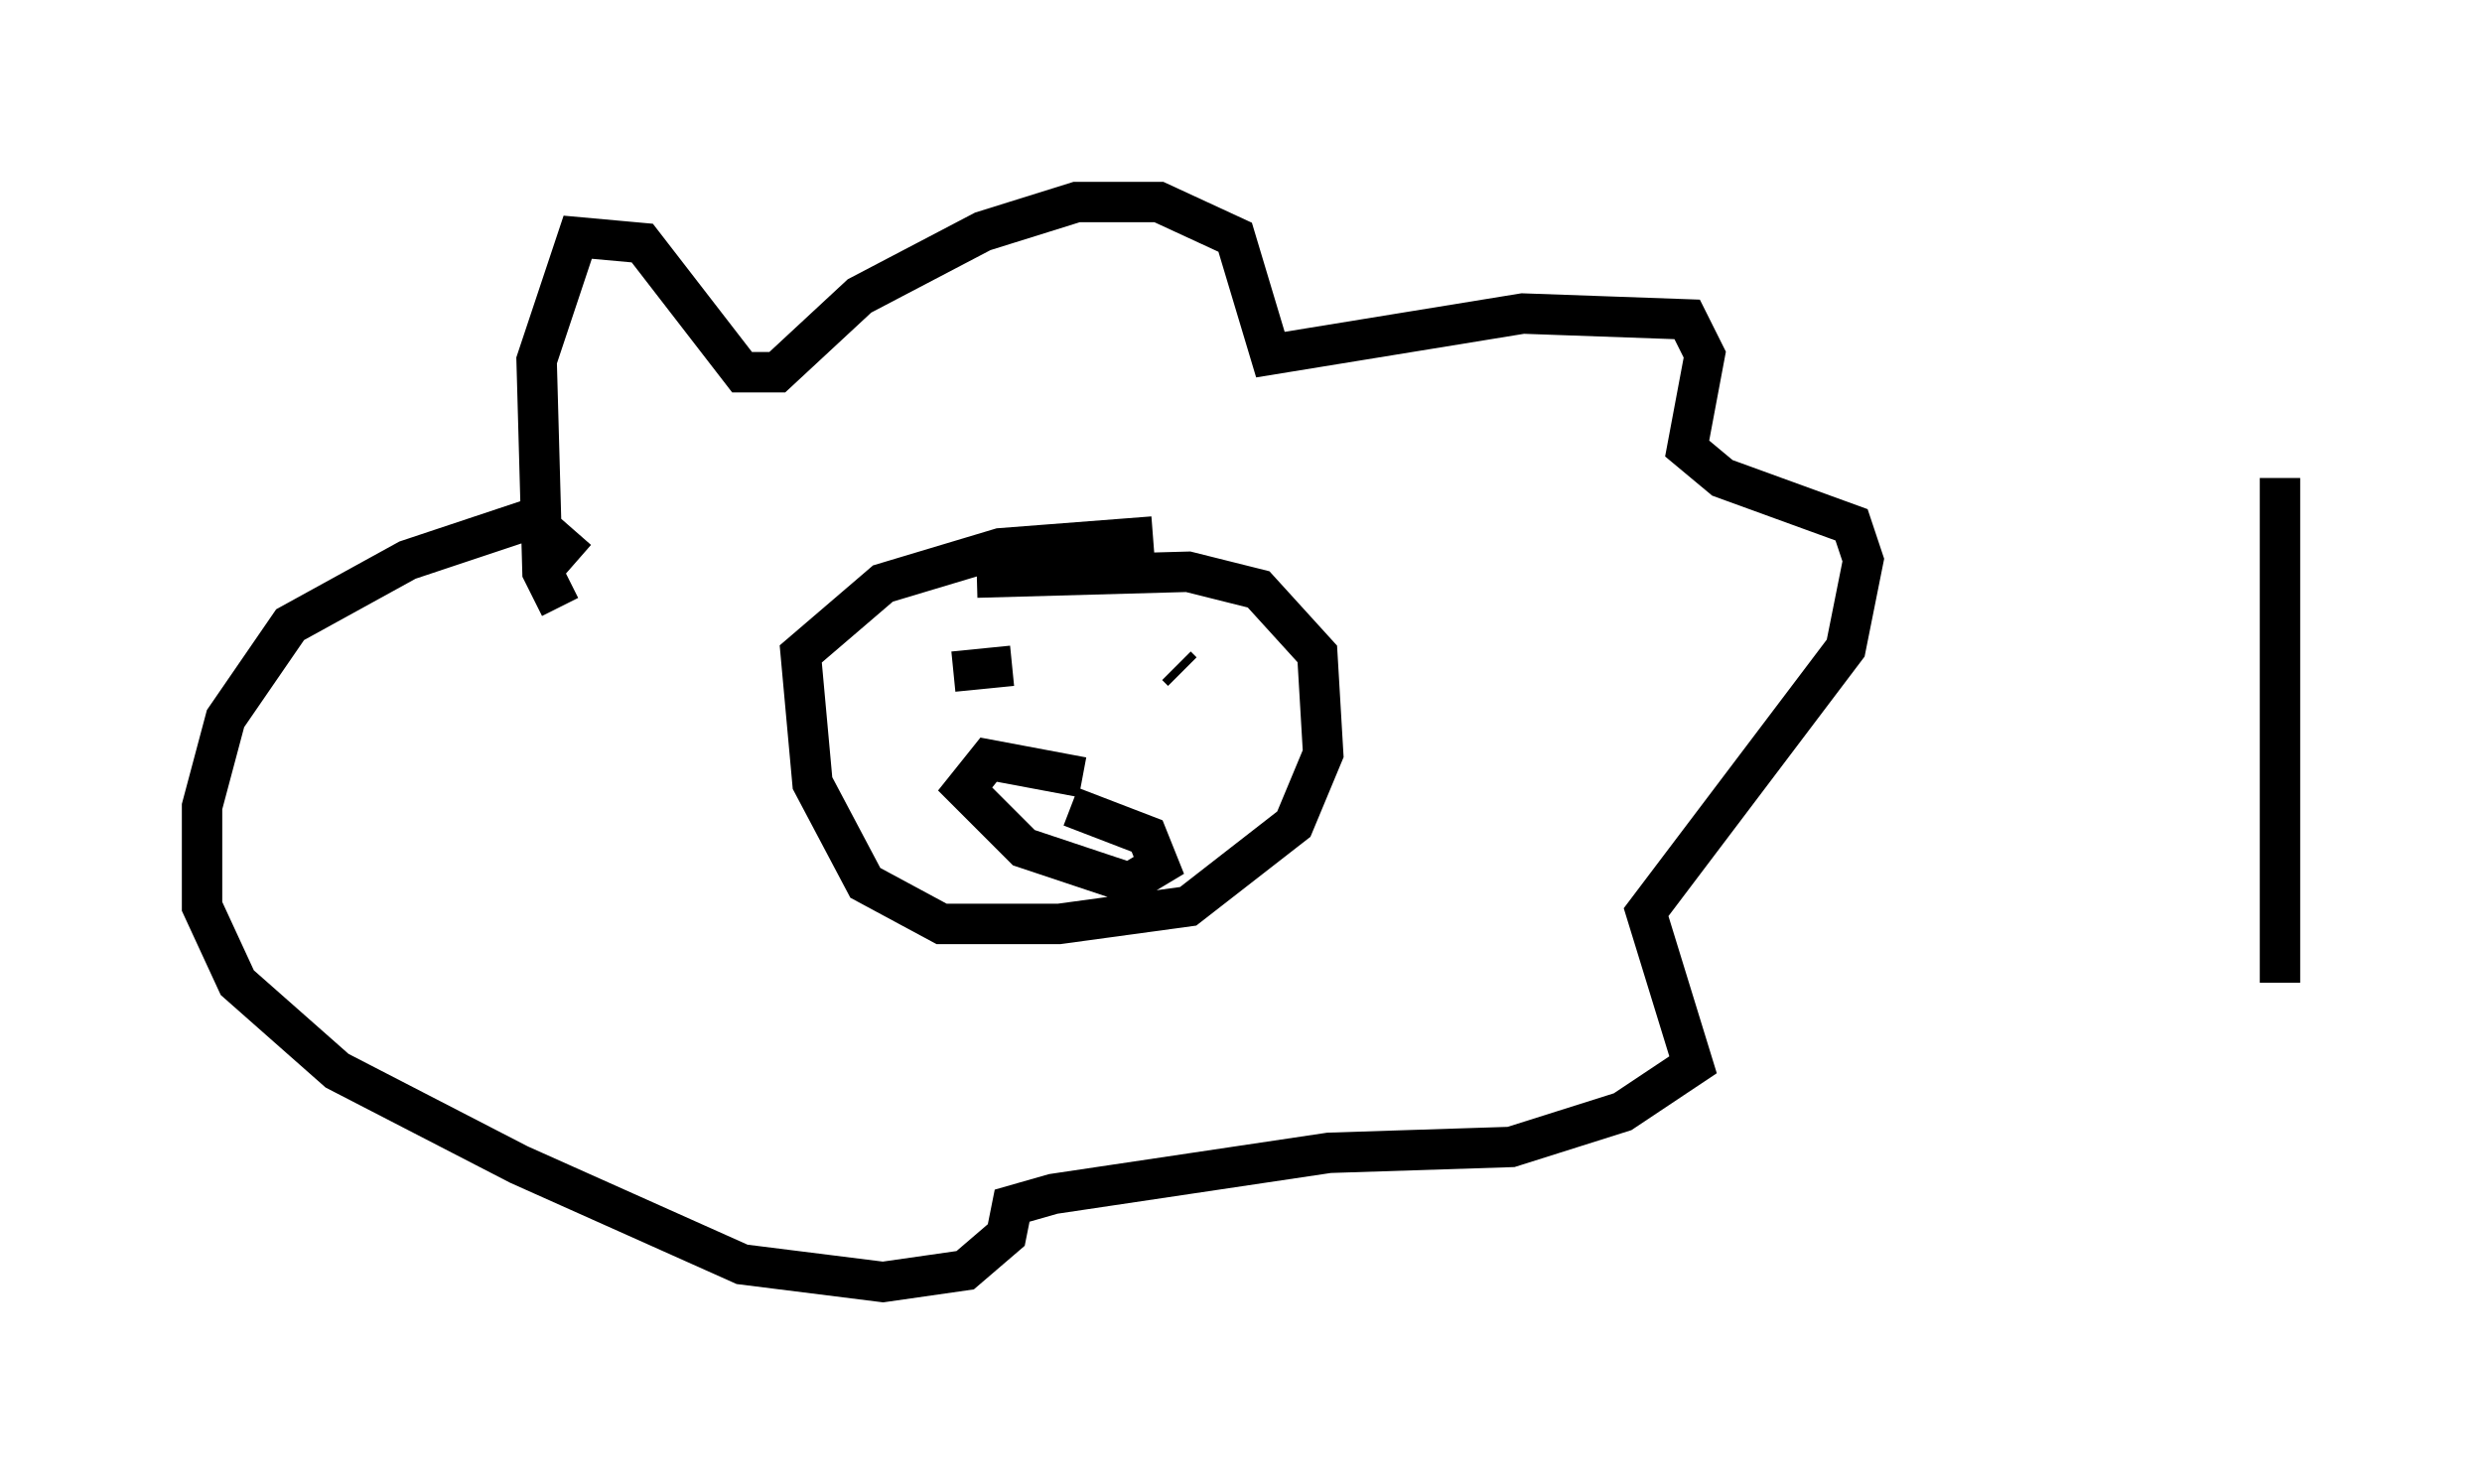 <?xml version="1.0" encoding="utf-8" ?>
<svg baseProfile="full" height="36.726" version="1.1" width="61.419" xmlns="http://www.w3.org/2000/svg" xmlns:ev="http://www.w3.org/2001/xml-events" xmlns:xlink="http://www.w3.org/1999/xlink"><defs /><rect fill="white" height="36.726" width="61.419" x="0" y="0" /><path d="M30.274, 14.151 m-1.743, -0.872 l-3.777, 0.291 -2.905, 0.872 l-2.034, 1.743 0.291, 3.196 l1.307, 2.469 1.888, 1.017 l2.905, 0.0 3.196, -0.436 l2.615, -2.034 0.726, -1.743 l-0.145, -2.469 -1.453, -1.598 l-1.743, -0.436 -5.229, 0.145 m-10.313, 0.726 l-0.436, -0.872 -0.145, -5.229 l1.017, -3.05 1.598, 0.145 l2.469, 3.196 0.872, 0.0 l2.034, -1.888 3.05, -1.598 l2.324, -0.726 2.034, 0.0 l1.888, 0.872 0.872, 2.905 l6.246, -1.017 4.067, 0.145 l0.436, 0.872 -0.436, 2.324 l0.872, 0.726 3.196, 1.162 l0.291, 0.872 -0.436, 2.179 l-4.939, 6.536 1.162, 3.777 l-1.743, 1.162 -2.76, 0.872 l-4.503, 0.145 -6.827, 1.017 l-1.017, 0.291 -0.145, 0.726 l-1.017, 0.872 -2.034, 0.291 l-3.486, -0.436 -5.52, -2.469 l-4.503, -2.324 -2.469, -2.179 l-0.872, -1.888 0.0, -2.469 l0.581, -2.179 1.598, -2.324 l2.905, -1.598 3.05, -1.017 l1.162, 1.017 m9.296, 2.76 l1.453, -0.145 m4.067, 0.0 l0.145, 0.145 m-2.469, 2.615 l-2.324, -0.436 -0.581, 0.726 l1.453, 1.453 2.615, 0.872 l0.726, -0.436 -0.291, -0.726 l-1.888, -0.726 m29.922, -8.134 l0.0, 12.492 " fill="none" stroke="black" stroke-width="1" /></svg>